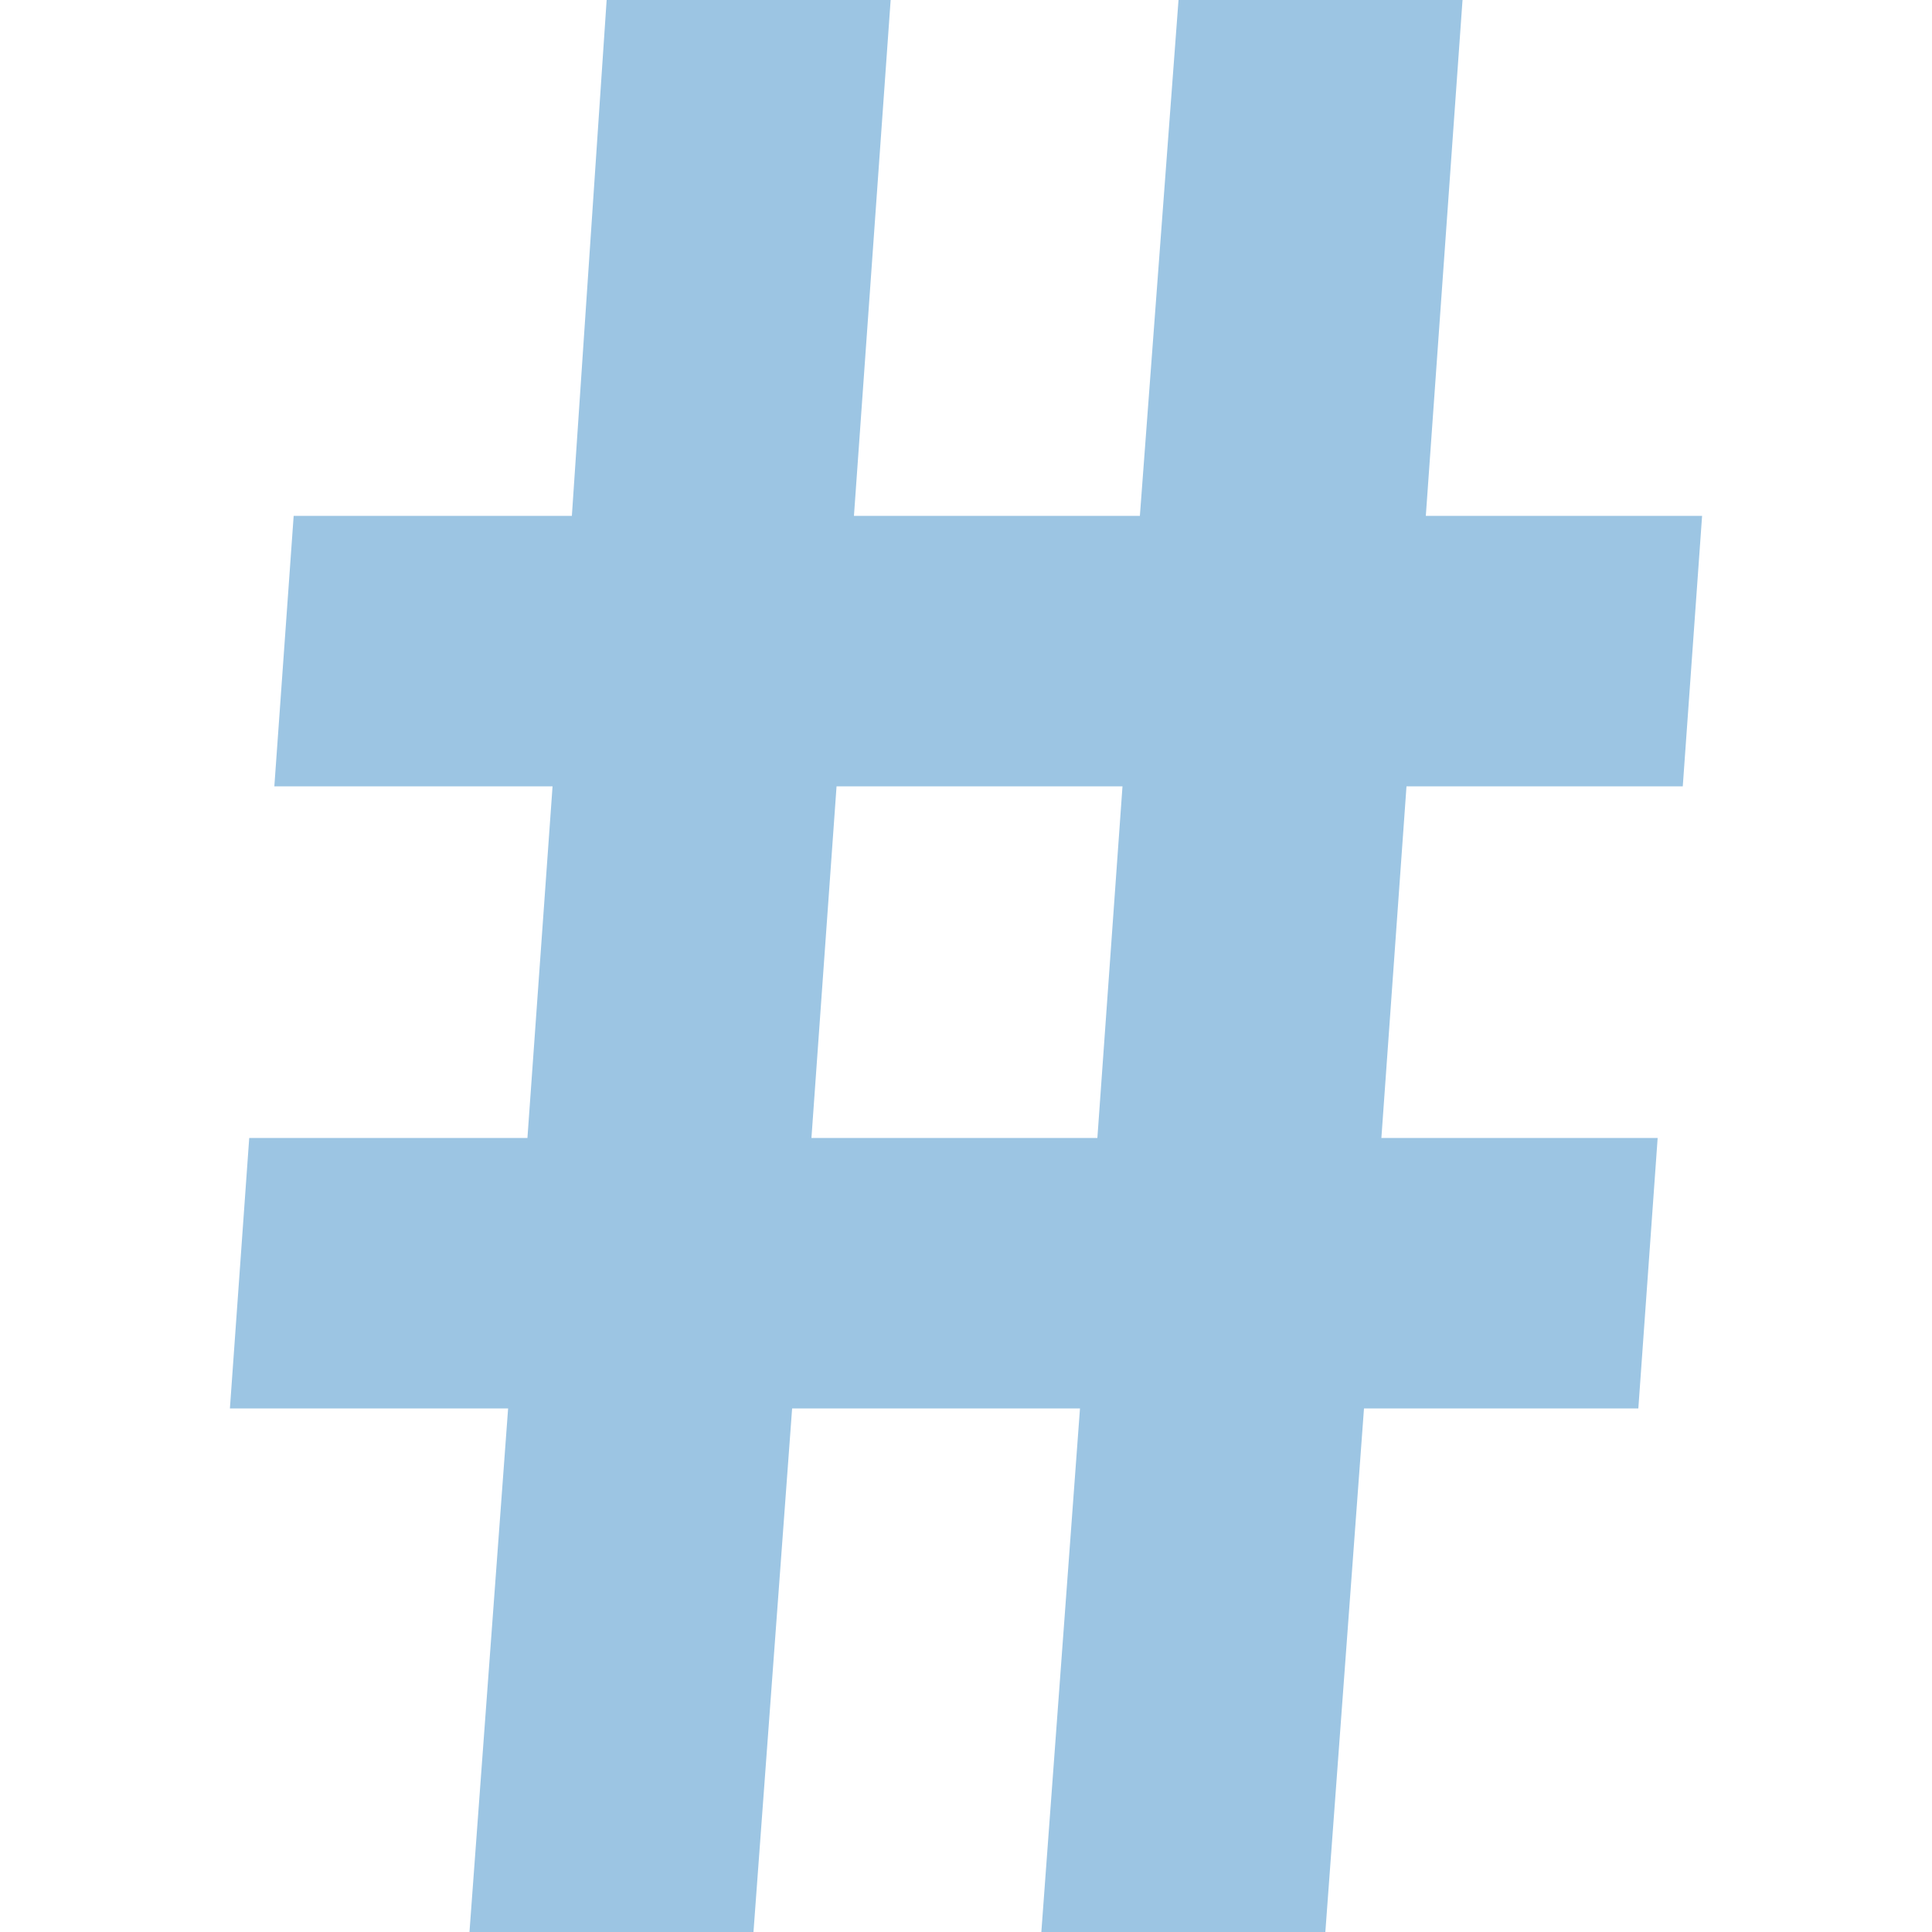 <?xml version="1.0" encoding="utf-8"?>
<!-- Generator: Adobe Illustrator 18.0.0, SVG Export Plug-In . SVG Version: 6.00 Build 0)  -->
<!DOCTYPE svg PUBLIC "-//W3C//DTD SVG 1.1//EN" "http://www.w3.org/Graphics/SVG/1.1/DTD/svg11.dtd">
<svg version="1.1" id="Слой_1" xmlns="http://www.w3.org/2000/svg" xmlns:xlink="http://www.w3.org/1999/xlink" x="0px" y="0px"
	 viewBox="0 0 100 100" enable-background="new 0 0 100 100" xml:space="preserve">
<path fill="#9CC5E3" d="M72.8,40.7l-1.3,18.2h14.3l-1,14H70.6l-2,27.1H53.9l2-27.1H41L39,100H24.3l2-27.1H11.9l1-14h14.4l1.3-18.2
	H14.2l1-14h14.4L31.4,0h14.7l-1.9,26.7h14.8L61,0h14.7l-1.9,26.7h14.3l-1,14H72.8z M58.1,40.7H43.3L42,58.9h14.8L58.1,40.7z"/>
</svg>

